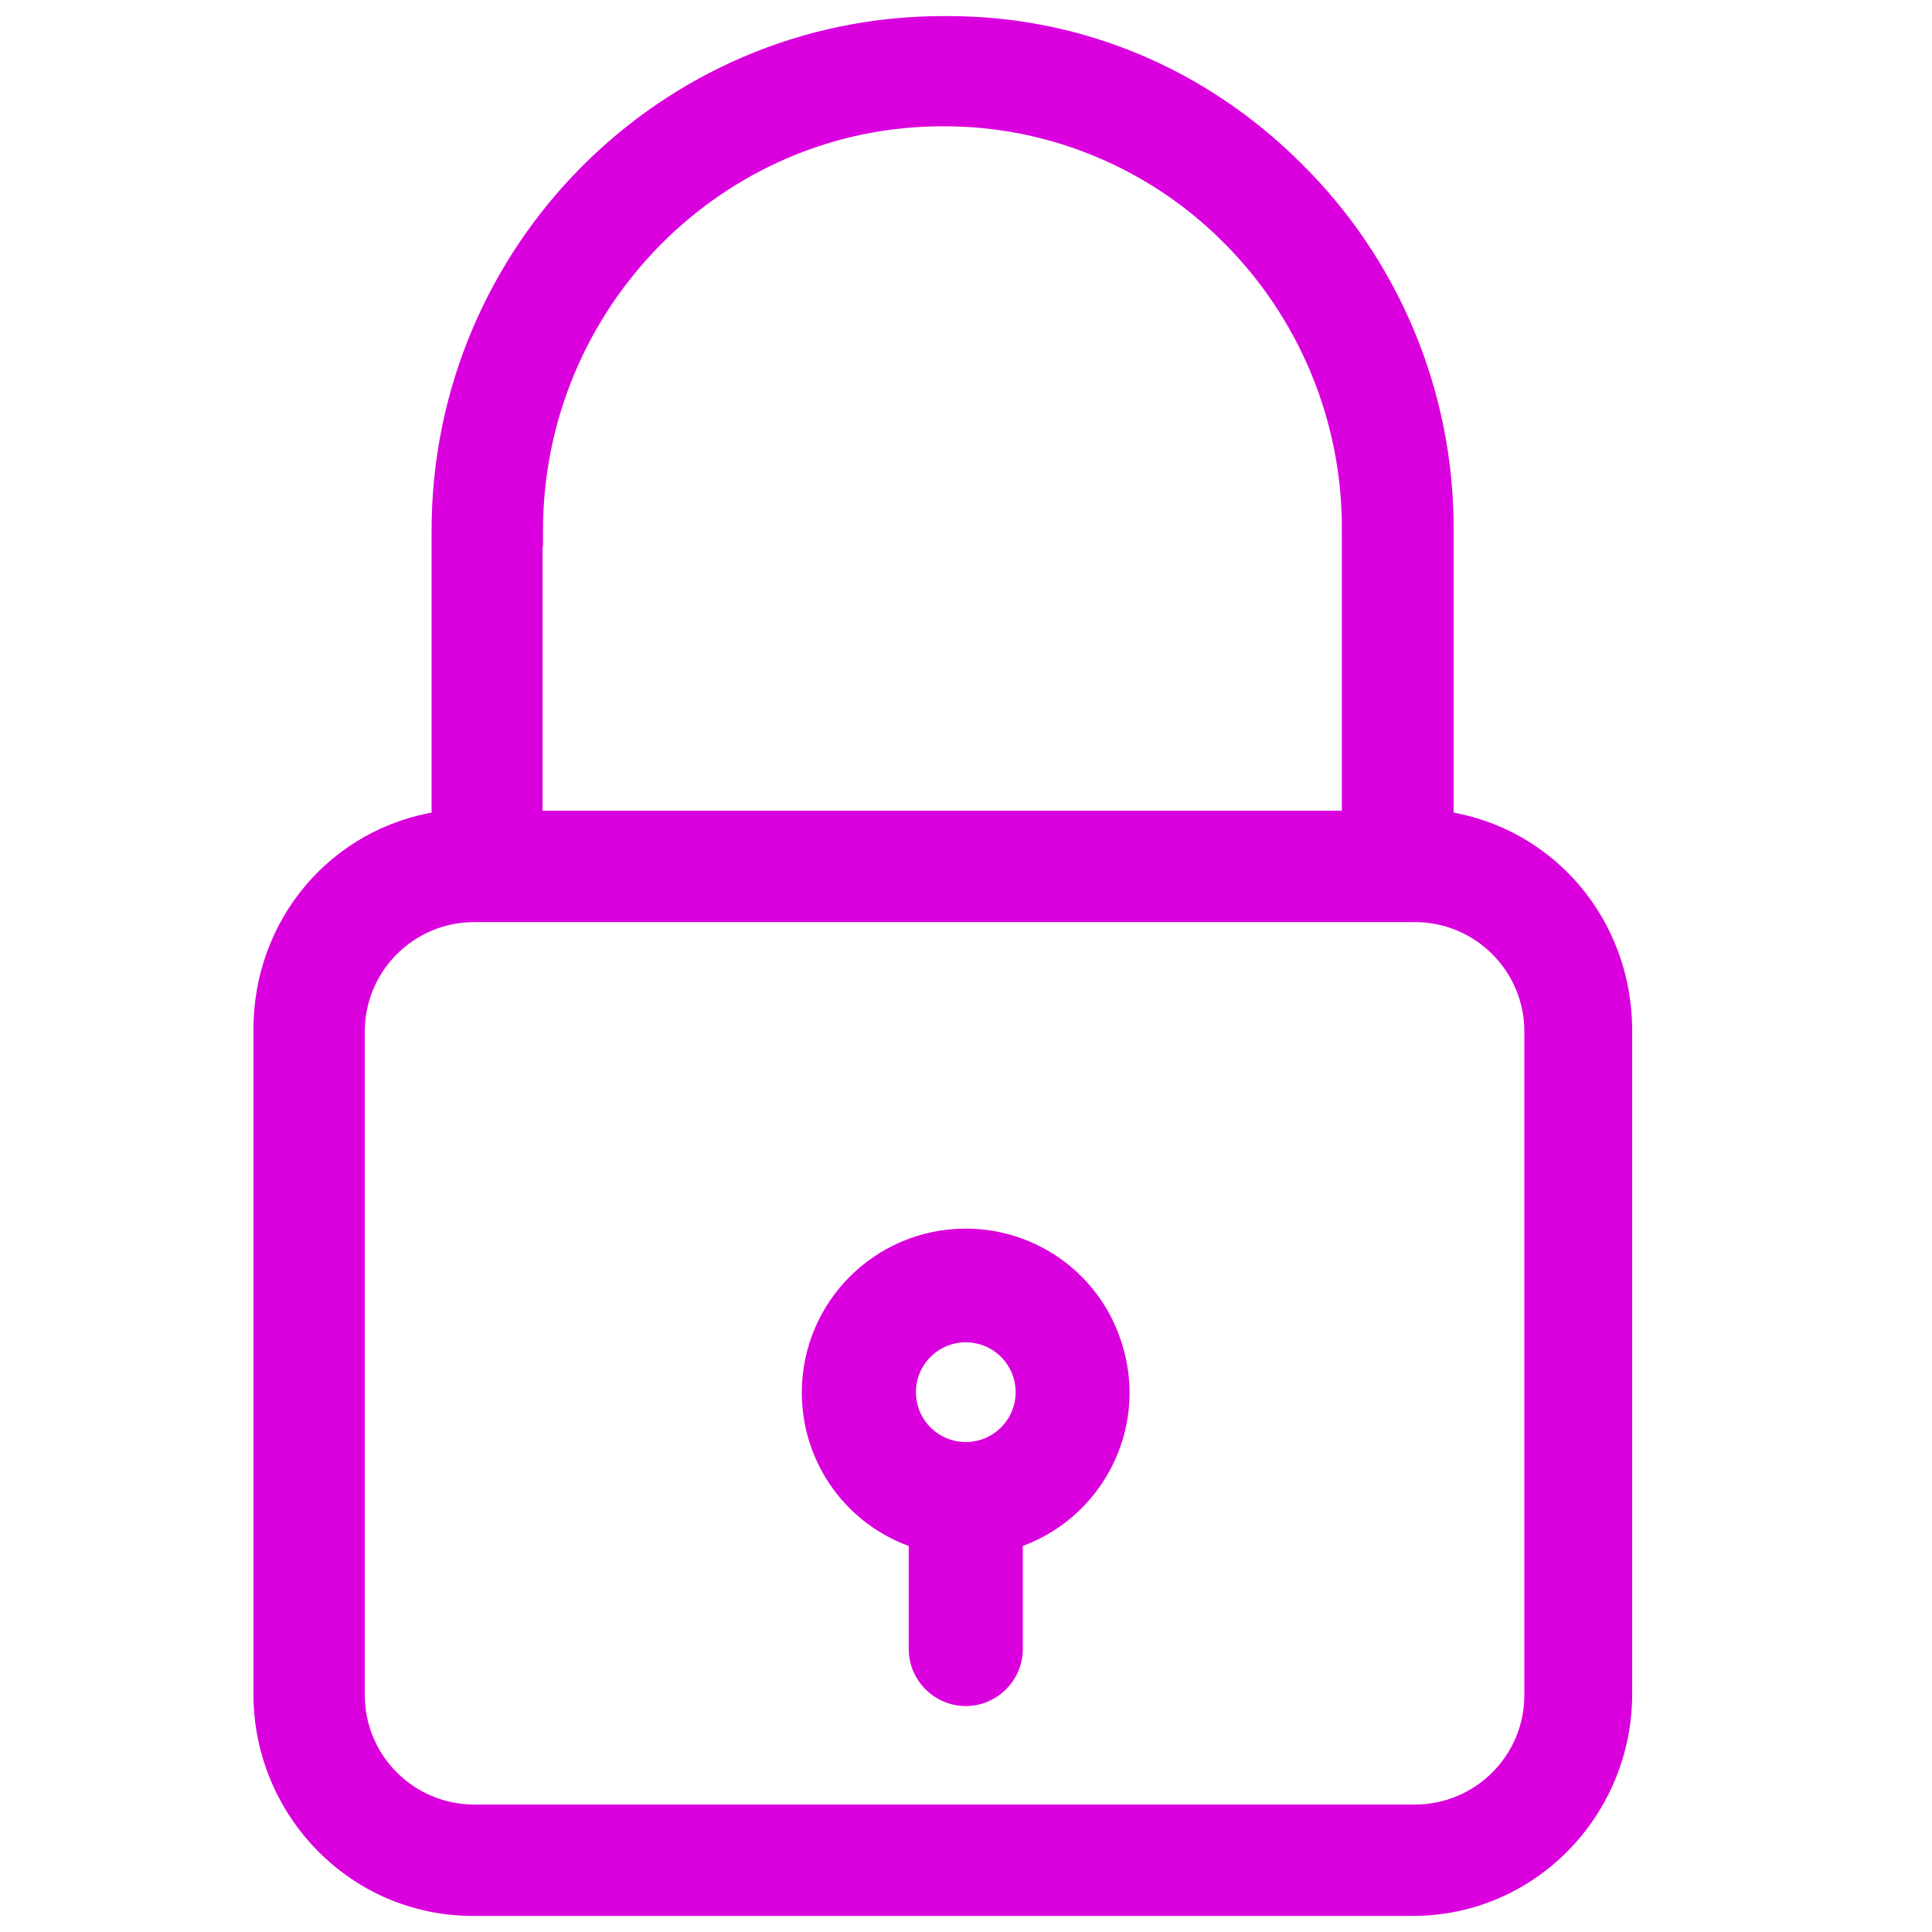<svg width="60" height="60" viewBox="0 0 60 60" fill="none" xmlns="http://www.w3.org/2000/svg">
<path d="M29.261 0.75L29.261 0.75C20.649 0.762 13.653 7.811 13.653 16.481V25.447C10.441 25.938 8.12 28.679 8.12 31.974V52.606C8.12 56.244 11.031 59.25 14.678 59.25H43.881C47.528 59.25 50.439 56.244 50.439 52.606V31.974V31.973C50.426 28.691 48.106 25.939 44.893 25.447L44.893 16.482C44.893 16.482 44.893 16.482 44.893 16.481C44.918 12.258 43.231 8.198 40.22 5.237C37.309 2.338 33.496 0.75 29.458 0.75H29.457H29.457H29.457H29.456H29.456H29.456H29.455H29.455H29.454H29.454H29.454H29.453H29.453H29.453H29.452H29.452H29.451H29.451H29.451H29.45H29.45H29.45H29.449H29.449H29.449H29.448H29.448H29.448H29.447H29.447H29.446H29.446H29.446H29.445H29.445H29.445H29.444H29.444H29.443H29.443H29.443H29.442H29.442H29.442H29.441H29.441H29.441H29.44H29.44H29.439H29.439H29.439H29.438H29.438H29.438H29.437H29.437H29.436H29.436H29.436H29.435H29.435H29.434H29.434H29.434H29.433H29.433H29.433H29.432H29.432H29.431H29.431H29.431H29.43H29.43H29.43H29.429H29.429H29.428H29.428H29.428H29.427H29.427H29.427H29.426H29.426H29.425H29.425H29.425H29.424H29.424H29.424H29.423H29.423H29.422H29.422H29.422H29.421H29.421H29.42H29.42H29.42H29.419H29.419H29.419H29.418H29.418H29.417H29.417H29.417H29.416H29.416H29.415H29.415H29.415H29.414H29.414H29.413H29.413H29.413H29.412H29.412H29.412H29.411H29.411H29.41H29.41H29.41H29.409H29.409H29.409H29.408H29.408H29.407H29.407H29.407H29.406H29.406H29.405H29.405H29.405H29.404H29.404H29.403H29.403H29.403H29.402H29.402H29.401H29.401H29.401H29.4H29.4H29.399H29.399H29.399H29.398H29.398H29.398H29.397H29.397H29.396H29.396H29.396H29.395H29.395H29.394H29.394H29.394H29.393H29.393H29.392H29.392H29.392H29.391H29.391H29.39H29.39H29.39H29.389H29.389H29.389H29.388H29.388H29.387H29.387H29.387H29.386H29.386H29.385H29.385H29.385H29.384H29.384H29.383H29.383H29.383H29.382H29.382H29.381H29.381H29.381H29.38H29.38H29.38H29.379H29.379H29.378H29.378H29.378H29.377H29.377H29.376H29.376H29.375H29.375H29.375H29.374H29.374H29.374H29.373H29.373H29.372H29.372H29.372H29.371H29.371H29.37H29.37H29.37H29.369H29.369H29.368H29.368H29.368H29.367H29.367H29.366H29.366H29.366H29.365H29.365H29.364H29.364H29.364H29.363H29.363H29.363H29.362H29.362H29.361H29.361H29.36H29.36H29.36H29.359H29.359H29.358H29.358H29.358H29.357H29.357H29.357H29.356H29.356H29.355H29.355H29.355H29.354H29.354H29.353H29.353H29.353H29.352H29.352H29.351H29.351H29.351H29.35H29.35H29.349H29.349H29.349H29.348H29.348H29.347H29.347H29.347H29.346H29.346H29.345H29.345H29.345H29.344H29.344H29.343H29.343H29.343H29.342H29.342H29.341H29.341H29.341H29.34H29.34H29.34H29.339H29.339H29.338H29.338H29.337H29.337H29.337H29.336H29.336H29.336H29.335H29.335H29.334H29.334H29.334H29.333H29.333H29.332H29.332H29.332H29.331H29.331H29.331H29.33H29.33H29.329H29.329H29.328H29.328H29.328H29.327H29.327H29.326H29.326H29.326H29.325H29.325H29.325H29.324H29.324H29.323H29.323H29.323H29.322H29.322H29.321H29.321H29.321H29.32H29.32H29.32H29.319H29.319H29.318H29.318H29.317H29.317H29.317H29.316H29.316H29.316H29.315H29.315H29.314H29.314H29.314H29.313H29.313H29.312H29.312H29.312H29.311H29.311H29.311H29.31H29.31H29.309H29.309H29.309H29.308H29.308H29.307H29.307H29.307H29.306H29.306H29.305H29.305H29.305H29.304H29.304H29.304H29.303H29.303H29.302H29.302H29.302H29.301H29.301H29.3H29.3H29.3H29.299H29.299H29.299H29.298H29.298H29.297H29.297H29.297H29.296H29.296H29.296H29.295H29.295H29.294H29.294H29.294H29.293H29.293H29.293H29.292H29.292H29.291H29.291H29.291H29.29H29.29H29.289H29.289H29.289H29.288H29.288H29.288H29.287H29.287H29.286H29.286H29.286H29.285H29.285H29.285H29.284H29.284H29.283H29.283H29.283H29.282H29.282H29.282H29.281H29.281H29.28H29.28H29.28H29.279H29.279H29.279H29.278H29.278H29.277H29.277H29.277H29.276H29.276H29.276H29.275H29.275H29.274H29.274H29.274H29.273H29.273H29.273H29.272H29.272H29.271H29.271H29.271H29.27H29.27H29.27H29.269H29.269H29.269H29.268H29.268H29.267H29.267H29.267H29.266H29.266H29.266H29.265H29.265H29.265H29.264H29.264H29.264H29.263H29.263H29.262H29.262H29.262H29.261L29.261 0.75ZM16.6 16.731H16.613V16.481C16.613 9.435 22.295 3.672 29.273 3.672L29.285 3.672L29.286 3.672C32.601 3.66 35.783 4.974 38.134 7.313L38.135 7.313C40.583 9.737 41.946 13.042 41.922 16.479V16.481V25.428H39.467H39.44H39.414H39.387H39.36H39.333H39.306H39.279H39.251H39.223H39.195H39.167H39.138H39.11H39.081H39.052H39.023H38.993H38.964H38.934H38.904H38.874H38.843H38.813H38.782H38.751H38.72H38.689H38.658H38.626H38.594H38.562H38.53H38.498H38.466H38.433H38.4H38.367H38.334H38.301H38.267H38.234H38.2H38.166H38.132H38.097H38.063H38.028H37.994H37.959H37.923H37.888H37.853H37.817H37.782H37.746H37.71H37.673H37.637H37.6H37.564H37.527H37.49H37.453H37.416H37.378H37.341H37.303H37.265H37.227H37.189H37.151H37.112H37.074H37.035H36.996H36.958H36.918H36.879H36.84H36.8H36.761H36.721H36.681H36.641H36.601H36.561H36.52H36.48H36.439H36.398H36.357H36.316H36.275H36.234H36.193H36.151H36.109H36.068H36.026H35.984H35.942H35.9H35.857H35.815H35.772H35.73H35.687H35.644H35.601H35.558H35.515H35.471H35.428H35.385H35.341H35.297H35.253H35.209H35.165H35.121H35.077H35.033H34.988H34.944H34.899H34.855H34.81H34.765H34.72H34.675H34.63H34.585H34.539H34.494H34.448H34.403H34.357H34.311H34.266H34.22H34.174H34.128H34.081H34.035H33.989H33.943H33.896H33.85H33.803H33.756H33.71H33.663H33.616H33.569H33.522H33.475H33.428H33.381H33.333H33.286H33.239H33.191H33.144H33.096H33.048H33.001H32.953H32.905H32.857H32.809H32.761H32.713H32.665H32.617H32.569H32.521H32.472H32.424H32.376H32.327H32.279H32.23H32.182H32.133H32.084H32.036H31.987H31.938H31.889H31.84H31.792H31.743H31.694H31.645H31.596H31.547H31.498H31.448H31.399H31.35H31.301H31.252H31.203H31.153H31.104H31.055H31.005H30.956H30.907H30.857H30.808H30.758H30.709H30.659H30.61H30.56H30.511H30.461H30.412H30.362H30.312H30.263H30.213H30.164H30.114H30.064H30.015H29.965H29.916H29.866H29.816H29.767H29.717H29.668H29.618H29.568H29.519H29.469H29.419H29.37H29.32H29.27H29.221H29.171H29.122H29.072H29.023H28.973H28.924H28.874H28.825H28.775H28.726H28.676H28.627H28.578H28.528H28.479H28.43H28.38H28.331H28.282H28.232H28.183H28.134H28.085H28.036H27.987H27.938H27.889H27.84H27.791H27.742H27.693H27.644H27.595H27.546H27.498H27.449H27.4H27.352H27.303H27.255H27.206H27.158H27.109H27.061H27.013H26.964H26.916H26.868H26.82H26.772H26.724H26.676H26.628H26.58H26.532H26.485H26.437H26.39H26.342H26.295H26.247H26.2H26.152H26.105H26.058H26.011H25.964H25.917H25.87H25.823H25.777H25.73H25.683H25.637H25.59H25.544H25.498H25.451H25.405H25.359H25.313H25.267H25.221H25.176H25.13H25.085H25.039H24.994H24.948H24.903H24.858H24.813H24.768H24.723H24.678H24.634H24.589H24.544H24.5H24.456H24.411H24.367H24.323H24.279H24.235H24.192H24.148H24.105H24.061H24.018H23.975H23.932H23.889H23.846H23.803H23.76H23.718H23.675H23.633H23.591H23.549H23.507H23.465H23.423H23.381H23.34H23.298H23.257H23.216H23.175H23.134H23.093H23.053H23.012H22.972H22.931H22.891H22.851H22.811H22.771H22.732H22.692H22.653H22.614H22.575H22.536H22.497H22.458H22.419H22.381H22.343H22.305H22.267H22.229H22.191H22.154H22.116H22.079H22.042H22.005H21.968H21.931H21.895H21.858H21.822H21.786H21.75H21.714H21.679H21.643H21.608H21.573H21.538H21.503H21.468H21.434H21.4H21.366H21.331H21.298H21.264H21.23H21.197H21.164H21.131H21.098H21.066H21.033H21.001H20.969H20.937H20.905H20.873H20.842H20.811H20.779H20.749H20.718H20.687H20.657H20.627H20.597H20.567H20.538H20.508H20.479H20.45H20.421H20.392H20.364H20.336H20.308H20.28H20.252H20.225H20.197H20.17H20.143H20.117H20.09H20.064H20.038H20.012H19.986H19.961H19.935H19.91H19.885H19.861H19.836H19.812H19.788H19.764H19.741H19.717H19.694H19.671H19.648H19.626H19.604H19.581H19.56H19.538H19.517H19.495H19.474H19.454H19.433H19.413H19.393H19.373H19.353H19.334H19.315H19.296H19.277H19.259H19.24H19.222H19.204H19.187H19.17H19.153H19.136H19.119H19.103H19.087H19.071H19.055H16.6V16.731ZM47.59 52.643C47.59 54.657 45.956 56.291 43.942 56.291H14.727C12.713 56.291 11.079 54.657 11.079 52.643V32.035C11.079 30.021 12.713 28.387 14.727 28.387H43.942C45.956 28.387 47.59 30.021 47.59 32.035V52.643Z" fill="#DA00DE" stroke="#DA00DE" stroke-width="0.5"/>
<path d="M34.635 41.907C34.044 39.828 32.152 38.406 29.993 38.406C27.324 38.406 25.151 40.565 25.151 43.248C25.151 45.344 26.491 47.188 28.471 47.834V51.211C28.471 52.048 29.156 52.733 29.993 52.733C30.831 52.733 31.515 52.048 31.515 51.211V47.833C33.965 47.024 35.368 44.409 34.635 41.907ZM29.993 45.033C28.999 45.033 28.195 44.229 28.195 43.235C28.195 42.241 28.999 41.437 29.993 41.437C30.987 41.437 31.791 42.241 31.791 43.235C31.791 44.229 30.987 45.033 29.993 45.033Z" fill="#DA00DE" stroke="#DA00DE" stroke-width="0.5"/>
</svg>
